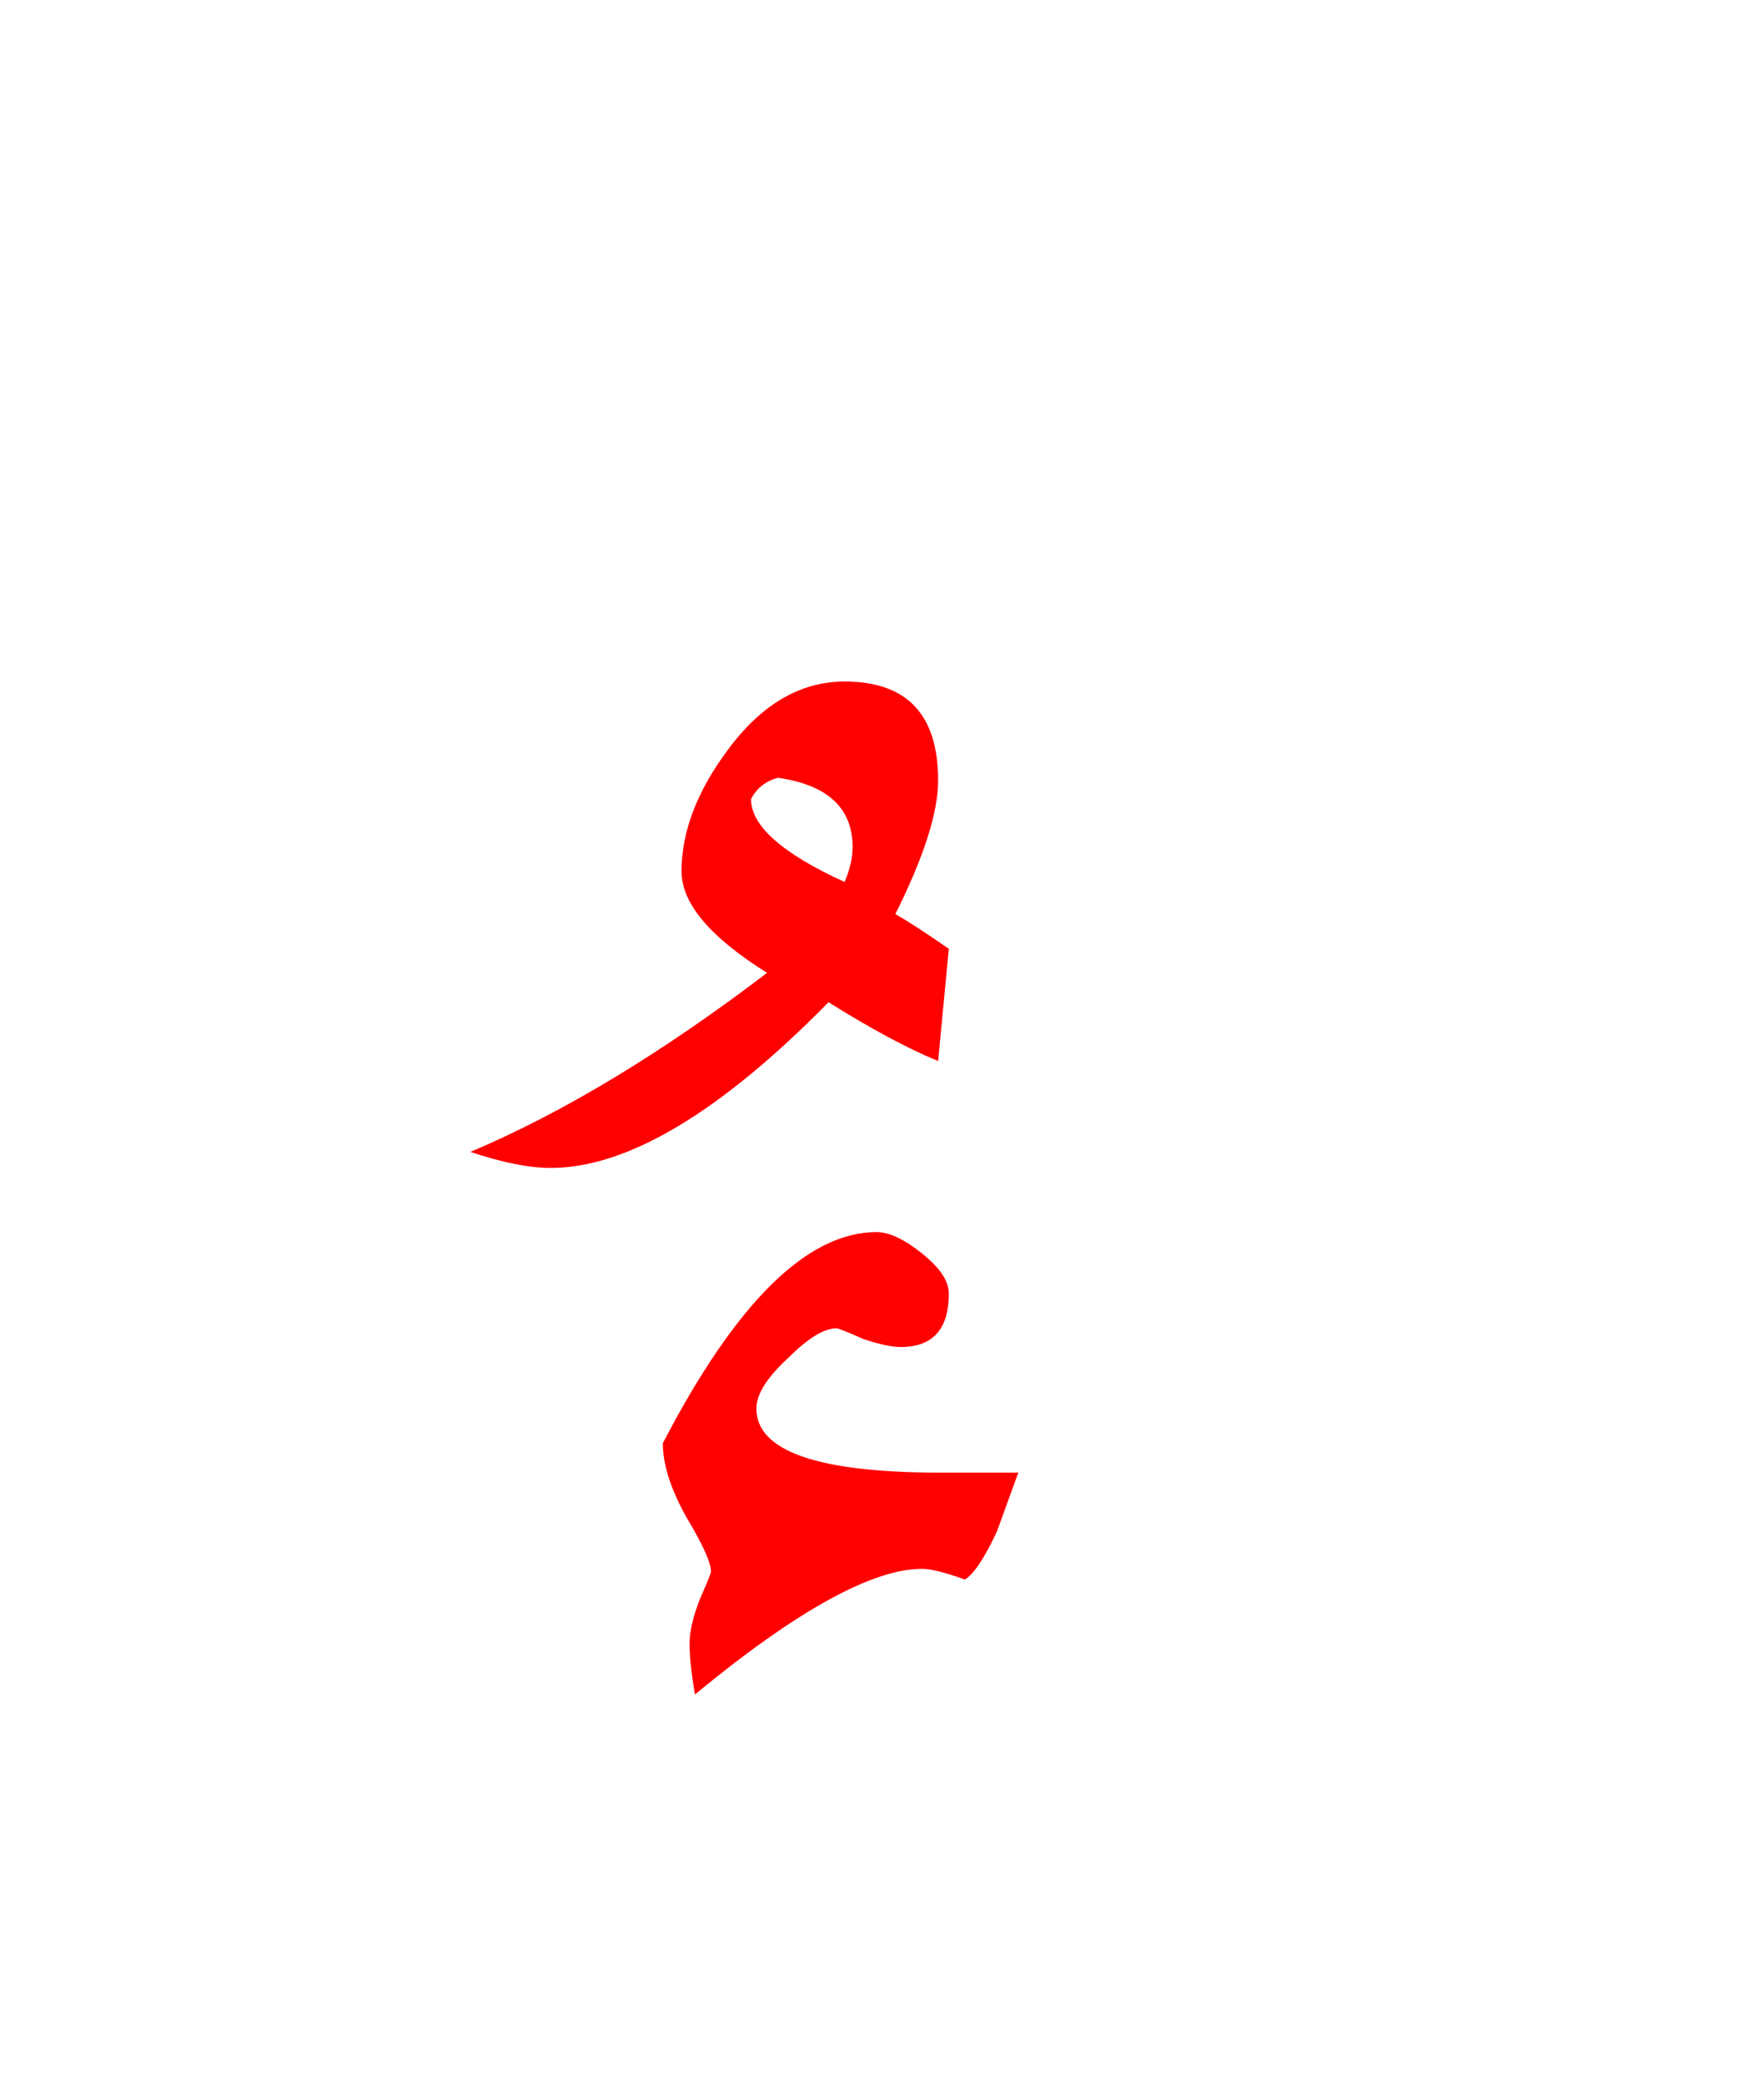 <?xml version="1.0" encoding="UTF-8" standalone="no"?><!DOCTYPE svg PUBLIC "-//W3C//DTD SVG 1.1//EN" "http://www.w3.org/Graphics/SVG/1.1/DTD/svg11.dtd"><svg width="100%" height="100%" viewBox="0 0 33 39" version="1.1" xmlns="http://www.w3.org/2000/svg" xmlns:xlink="http://www.w3.org/1999/xlink" xml:space="preserve" xmlns:serif="http://www.serif.com/" style="fill-rule:evenodd;clip-rule:evenodd;stroke-linejoin:round;stroke-miterlimit:2;"><g><path d="M13.1,29.9c-0.133,0.333 -0.2,0.617 -0.2,0.85c0,0.233 0.033,0.55 0.1,0.95c1.9,-1.567 3.317,-2.35 4.25,-2.35c0.167,-0 0.433,0.067 0.8,0.2c0.167,-0.1 0.367,-0.4 0.6,-0.9c0.133,-0.367 0.267,-0.733 0.4,-1.1l-1.45,-0c-2.3,-0 -3.45,-0.4 -3.45,-1.2c0,-0.267 0.2,-0.583 0.6,-0.95c0.367,-0.367 0.667,-0.55 0.9,-0.55c0.033,-0 0.2,0.067 0.5,0.2c0.3,0.1 0.533,0.15 0.7,0.15c0.6,-0 0.9,-0.333 0.9,-1c0,-0.233 -0.167,-0.483 -0.5,-0.75c-0.333,-0.267 -0.617,-0.4 -0.85,-0.4c-1.3,-0 -2.633,1.317 -4,3.95c0,0.4 0.15,0.867 0.45,1.4c0.3,0.5 0.45,0.833 0.45,1c0,0.033 -0.067,0.2 -0.2,0.5Z" style="fill:#f00;"/><path d="M13.6,14.05c-0.567,0.767 -0.85,1.517 -0.85,2.25c0,0.6 0.533,1.233 1.6,1.9c-1.967,1.5 -3.817,2.617 -5.55,3.35c0.6,0.2 1.1,0.3 1.5,0.3c1.433,0 3.167,-1.033 5.2,-3.1c0.8,0.5 1.483,0.867 2.05,1.1l0.2,-2.1c-0.433,-0.3 -0.767,-0.517 -1,-0.65c0.533,-1.067 0.8,-1.9 0.8,-2.5c0,-1.233 -0.583,-1.85 -1.75,-1.85c-0.833,0 -1.567,0.433 -2.2,1.3Zm0.45,0.9c0.1,-0.2 0.267,-0.333 0.5,-0.4c0.933,0.133 1.4,0.567 1.4,1.3c-0,0.2 -0.05,0.417 -0.15,0.65c-1.167,-0.533 -1.75,-1.05 -1.75,-1.55Z" style="fill:#f00;"/></g></svg>